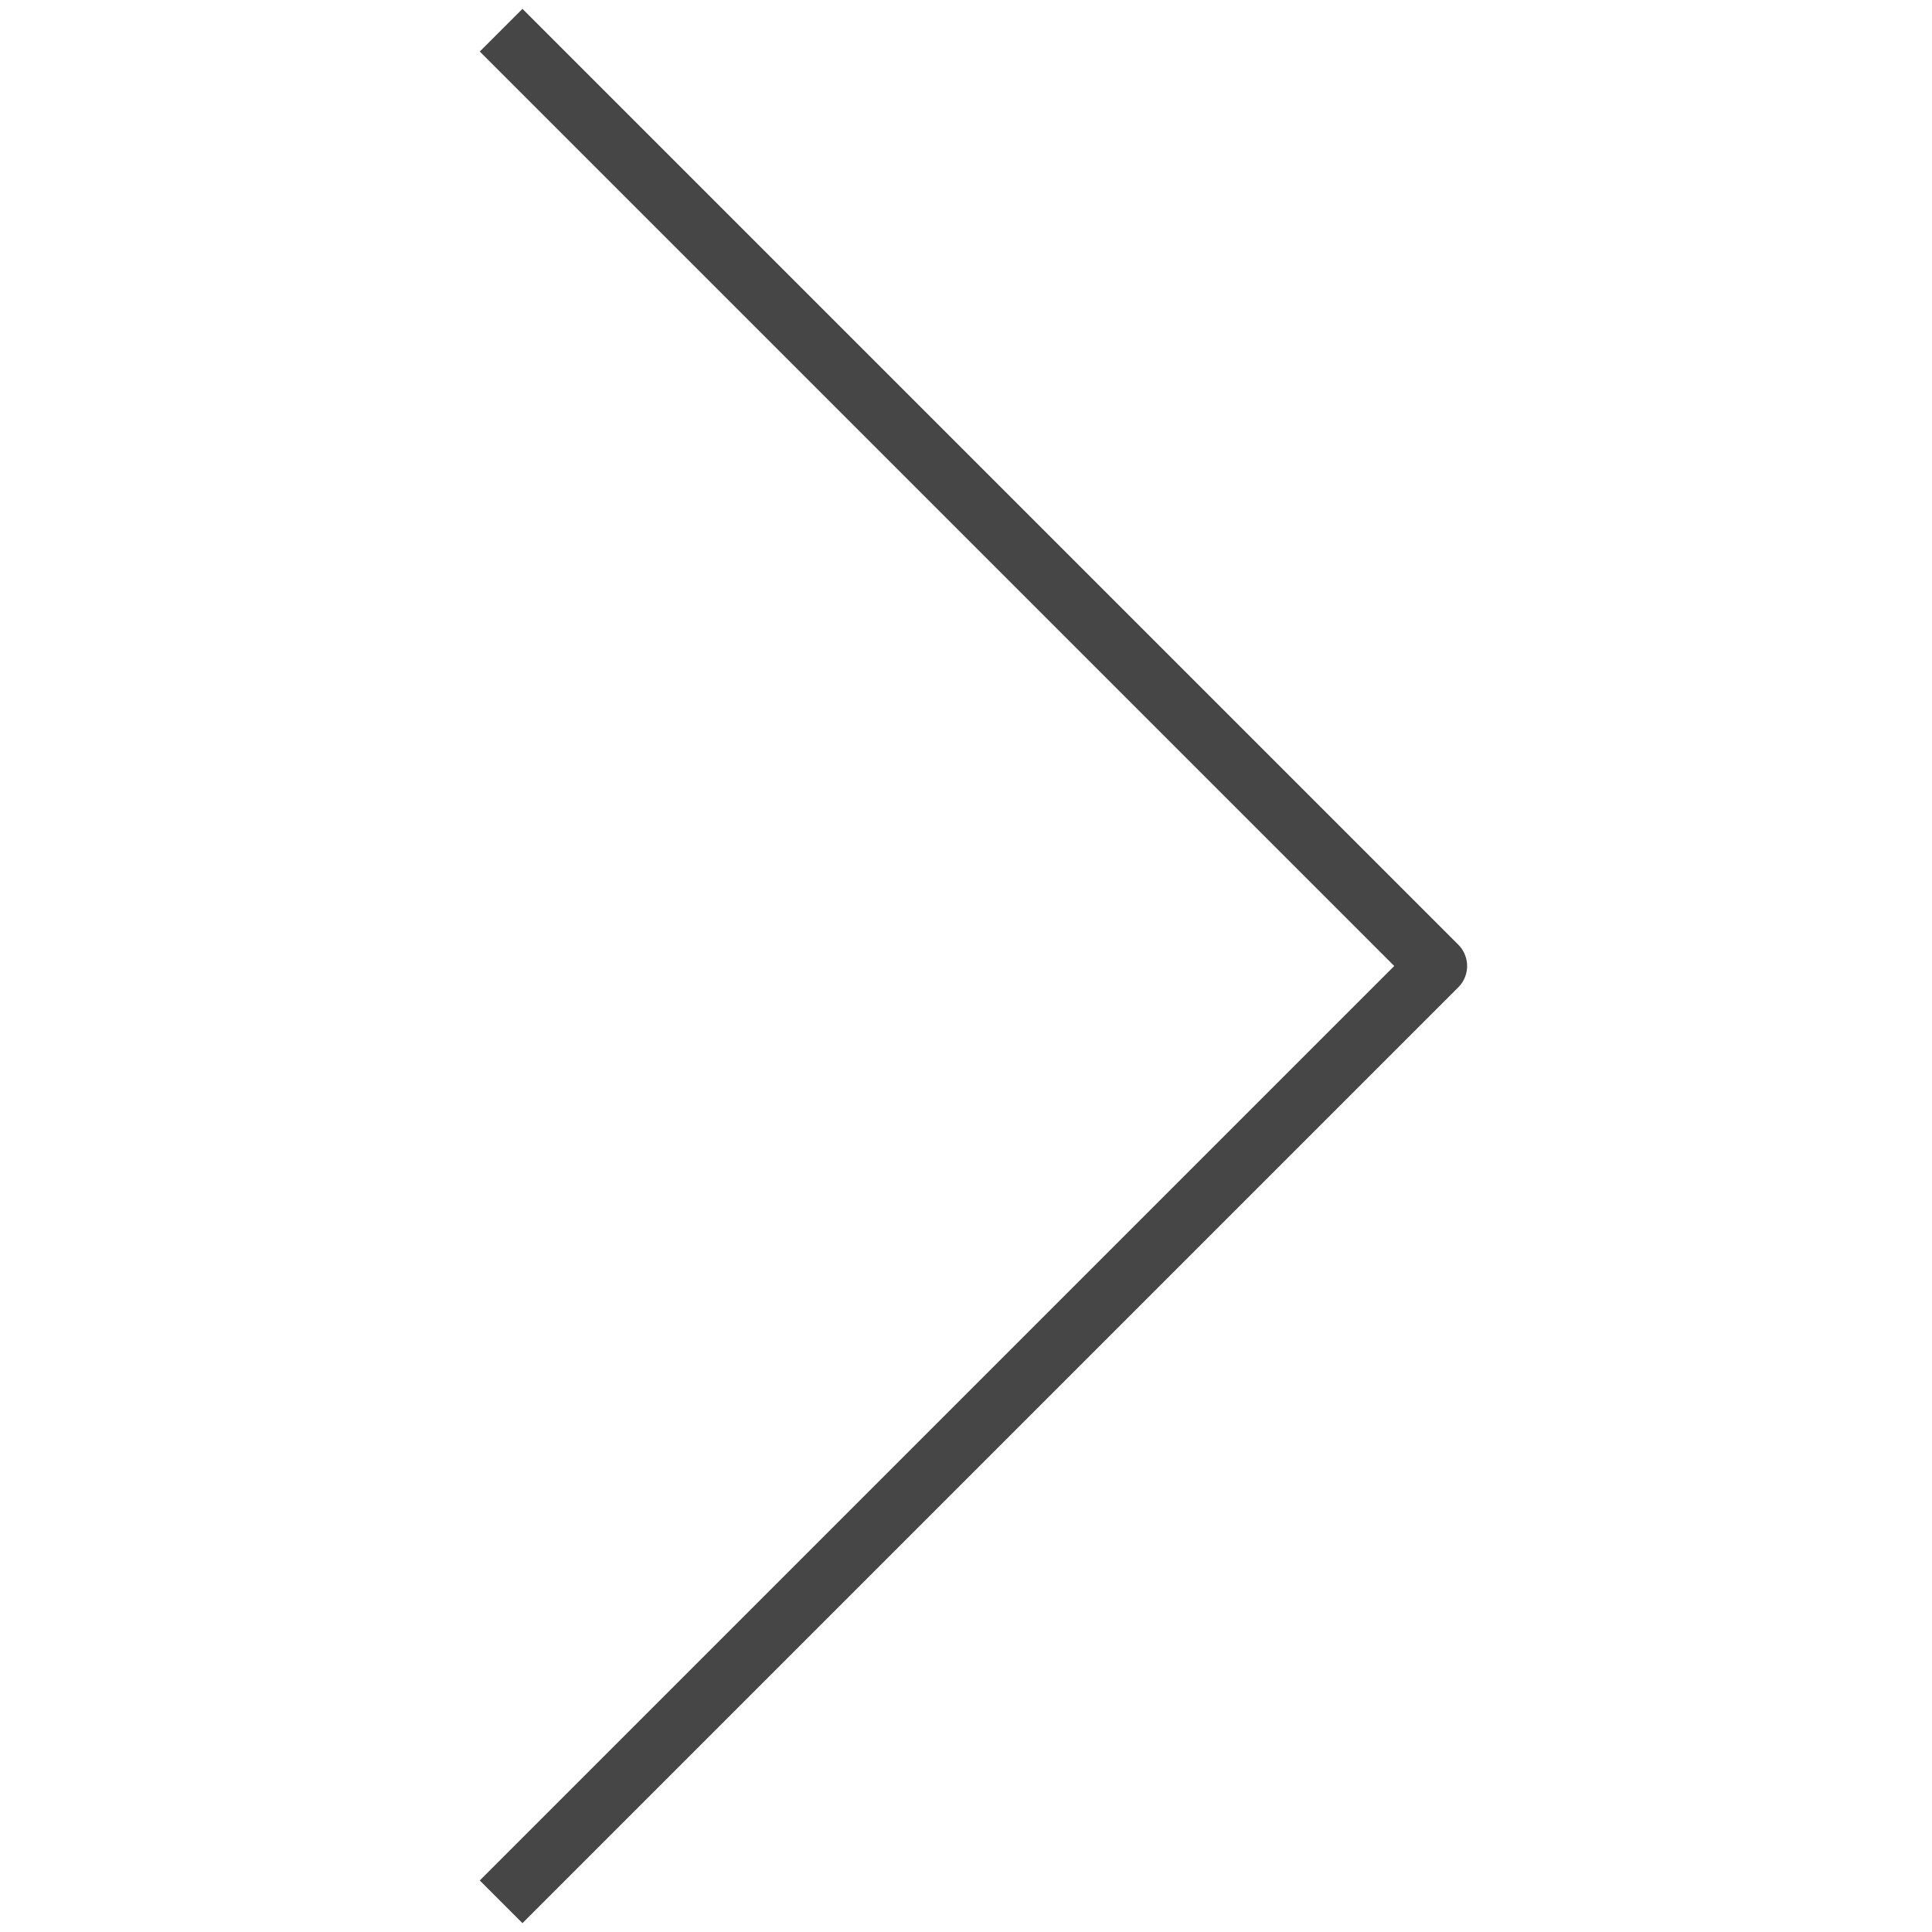 <?xml version="1.0" encoding="utf-8"?>
<!-- Generator: Adobe Illustrator 20.1.0, SVG Export Plug-In . SVG Version: 6.00 Build 0)  -->
<svg version="1.1" id="Layer_1" xmlns="http://www.w3.org/2000/svg" xmlns:xlink="http://www.w3.org/1999/xlink" x="0px" y="0px"
	 viewBox="0 0 32 32" style="enable-background:new 0 0 32 32;" xml:space="preserve">
<style type="text/css">
	.st0{fill:none;stroke:#464646;stroke-linejoin:round;stroke-miterlimit:10;}
	.st1{fill:none;}
</style>
<polyline class="st0" points="8.3,0.5 23.8,16 8.3,31.5 "/>
<rect class="st1" width="32" height="32"/>
</svg>
